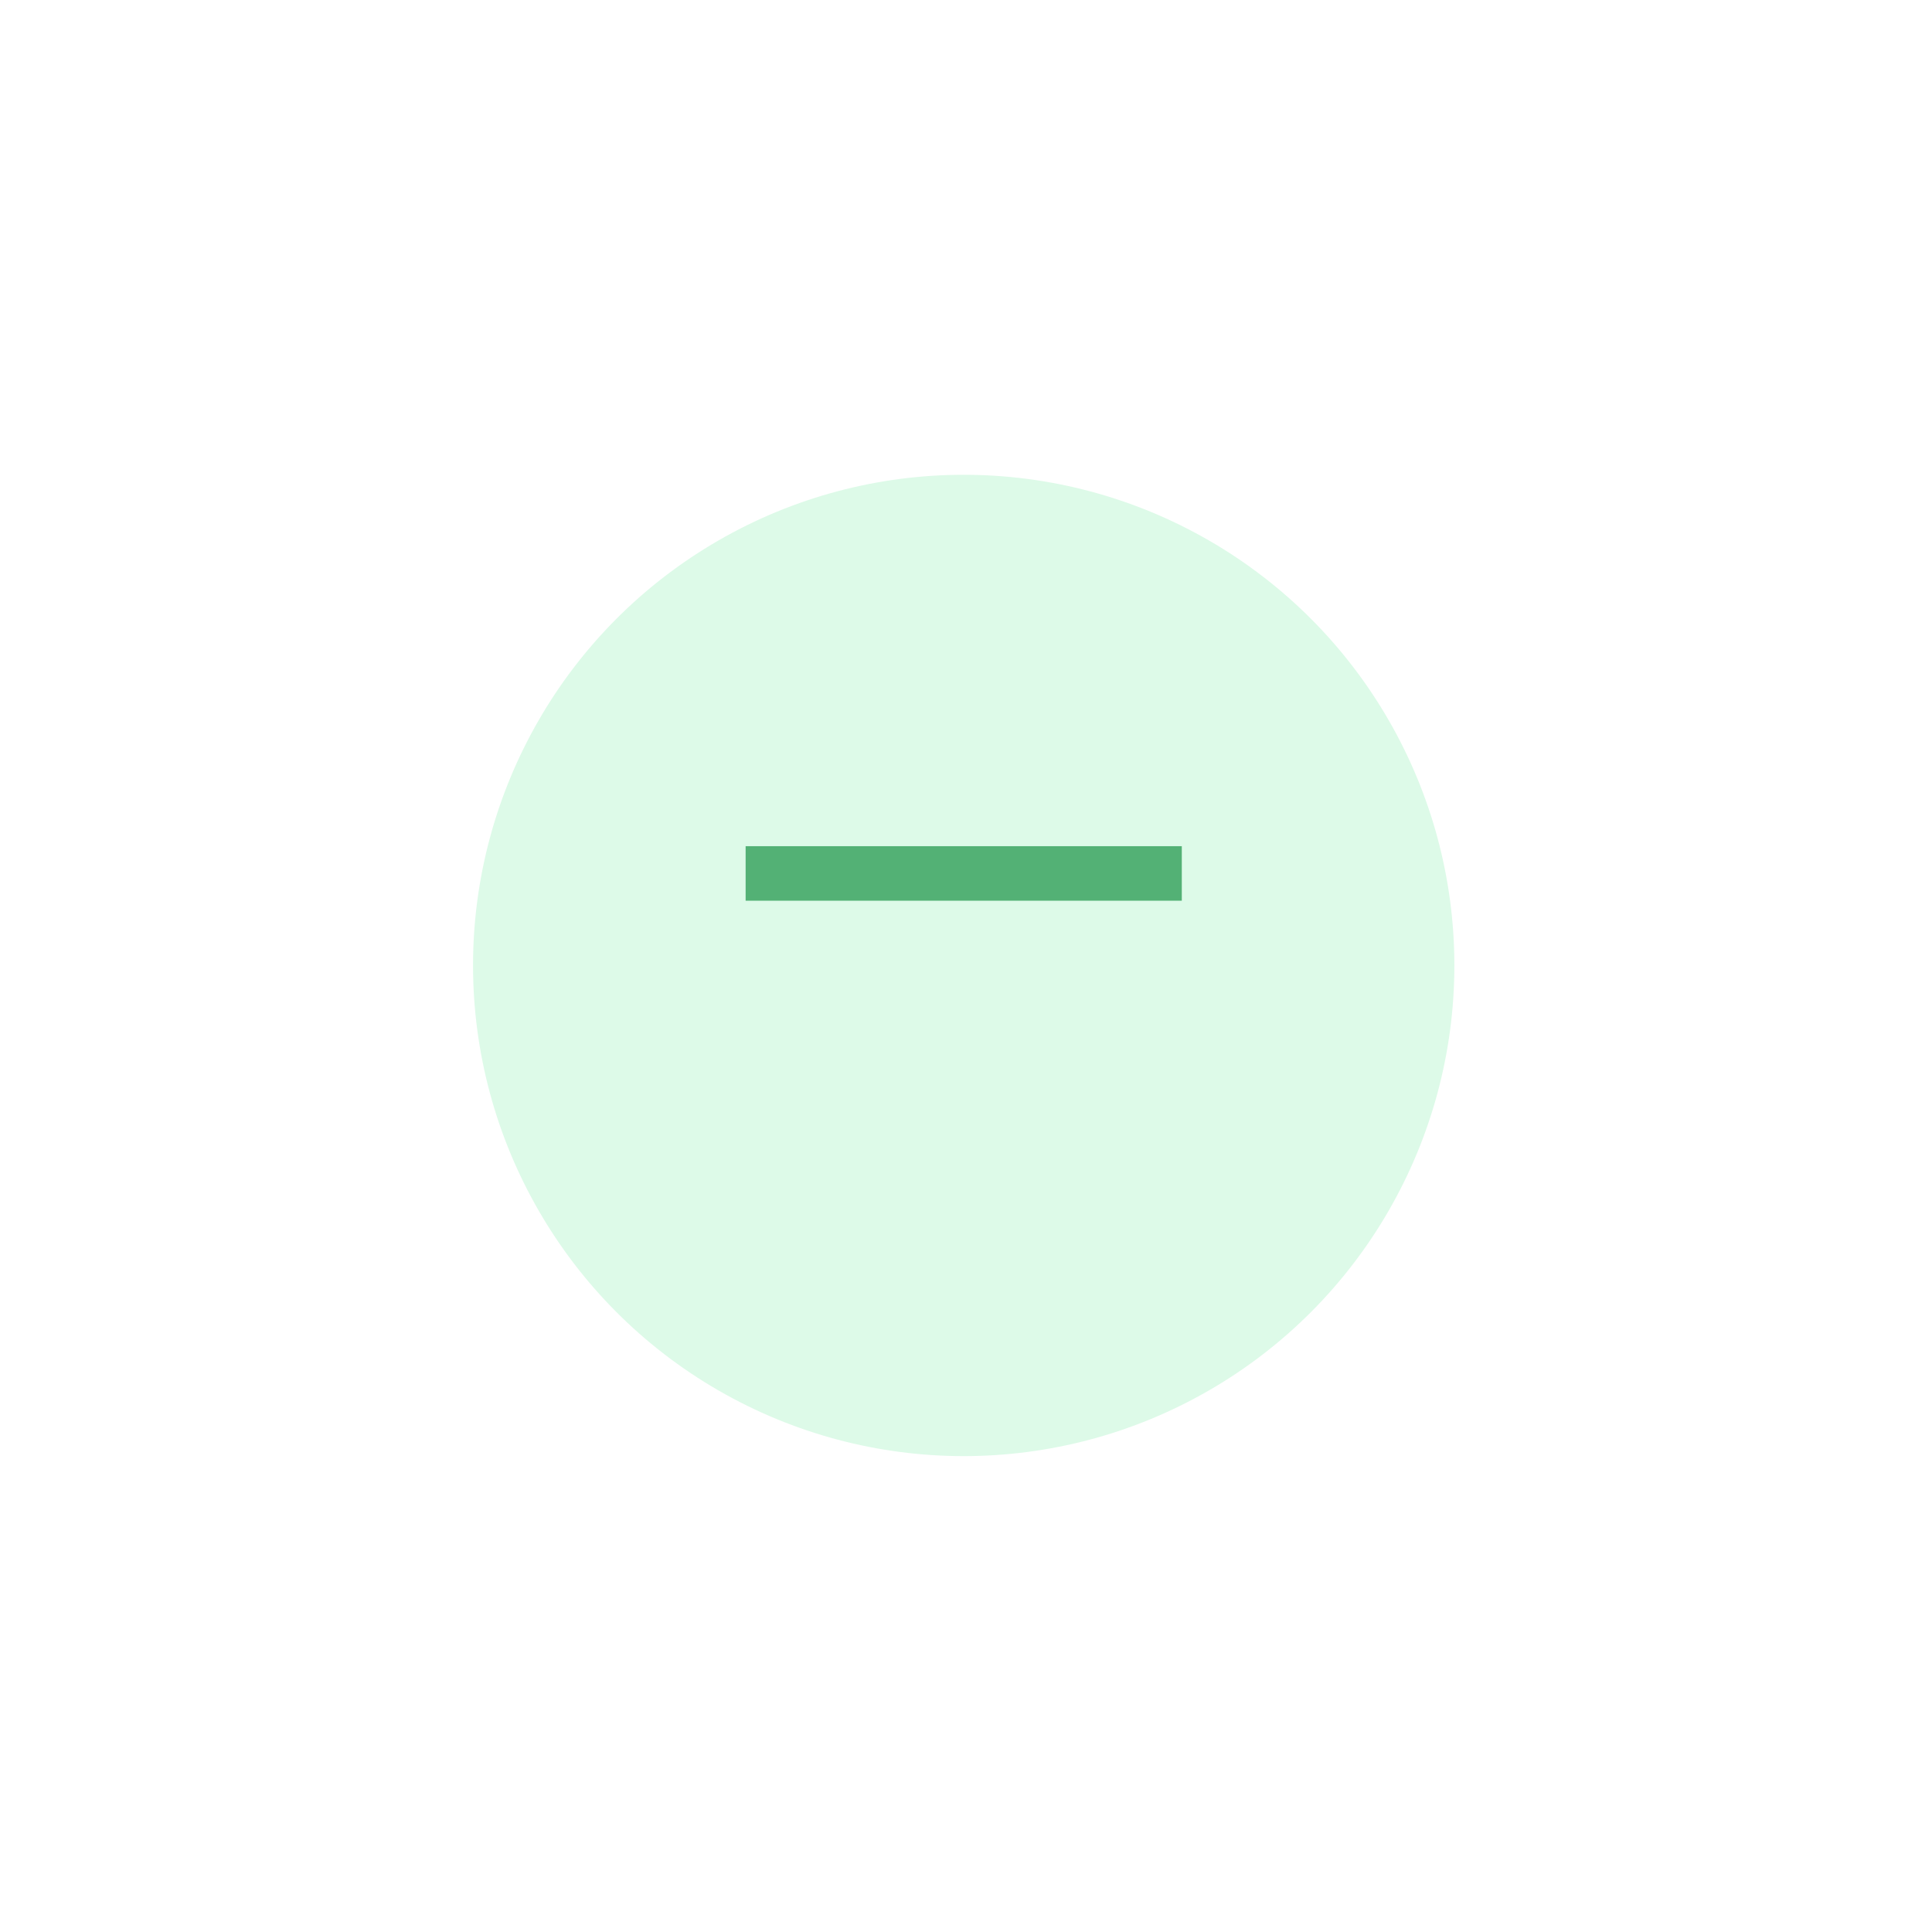 <svg width="63" height="63" viewBox="0 0 63 63" fill="none" xmlns="http://www.w3.org/2000/svg">
<g filter="url(#filter0_d_301_350)">
<circle cx="31.425" cy="28.482" r="16" fill="#DDFAE8"/>
</g>
<path d="M24.314 27.593H38.537V29.371H24.314V27.593Z" fill="#53B175"/>
<defs>
<filter id="filter0_d_301_350" x="0.426" y="0.482" width="62" height="62" filterUnits="userSpaceOnUse" color-interpolation-filters="sRGB">
<feFlood flood-opacity="0" result="BackgroundImageFix"/>
<feColorMatrix in="SourceAlpha" type="matrix" values="0 0 0 0 0 0 0 0 0 0 0 0 0 0 0 0 0 0 127 0" result="hardAlpha"/>
<feOffset dy="3"/>
<feGaussianBlur stdDeviation="7.5"/>
<feComposite in2="hardAlpha" operator="out"/>
<feColorMatrix type="matrix" values="0 0 0 0 0 0 0 0 0 0 0 0 0 0 0 0 0 0 0.05 0"/>
<feBlend mode="normal" in2="BackgroundImageFix" result="effect1_dropShadow_301_350"/>
<feBlend mode="normal" in="SourceGraphic" in2="effect1_dropShadow_301_350" result="shape"/>
</filter>
</defs>
</svg>
